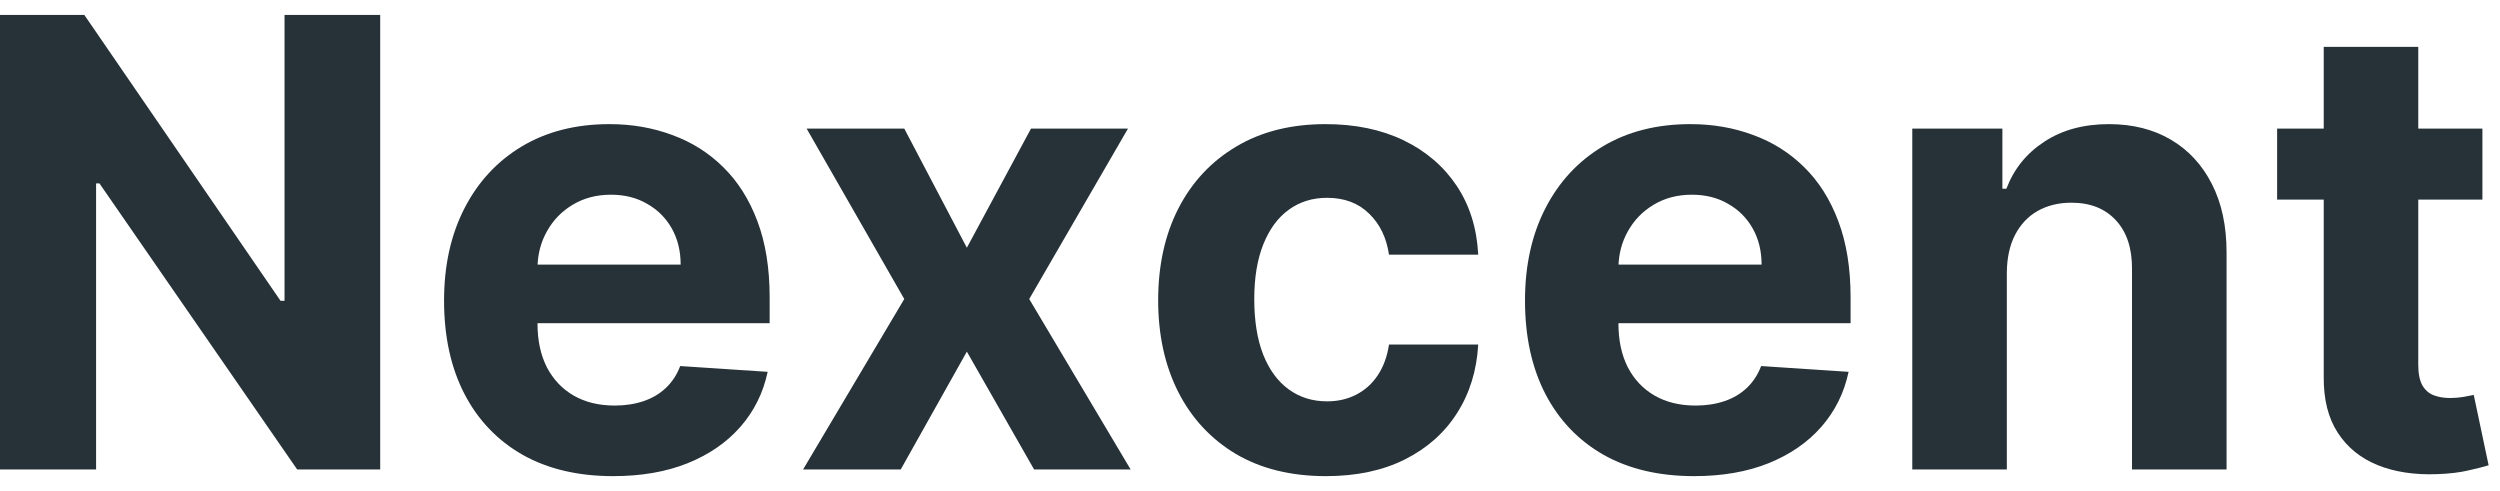 <svg xmlns="http://www.w3.org/2000/svg" width="112" height="22" viewBox="0 0 112 22" fill="none">
  <path d="M17.033 0.669V21.033H13.314L4.455 8.216H4.305V21.033H0V0.669H3.778L12.568 13.476H12.747V0.669H17.033Z" fill="#263238"/>
  <path d="M27.471 21.331C25.899 21.331 24.547 21.013 23.414 20.376C22.287 19.733 21.418 18.825 20.809 17.652C20.199 16.472 19.894 15.077 19.894 13.466C19.894 11.895 20.199 10.516 20.809 9.33C21.418 8.143 22.277 7.218 23.384 6.555C24.497 5.892 25.803 5.561 27.302 5.561C28.309 5.561 29.247 5.723 30.115 6.048C30.99 6.366 31.753 6.847 32.402 7.49C33.059 8.133 33.569 8.942 33.934 9.916C34.298 10.884 34.48 12.018 34.48 13.317V14.48H21.584V11.855H30.493C30.493 11.245 30.361 10.705 30.096 10.234C29.83 9.764 29.462 9.396 28.992 9.131C28.528 8.859 27.988 8.723 27.371 8.723C26.728 8.723 26.158 8.872 25.661 9.17C25.17 9.462 24.786 9.857 24.508 10.354C24.229 10.844 24.087 11.391 24.08 11.994V14.49C24.08 15.246 24.219 15.899 24.497 16.449C24.783 16.999 25.184 17.423 25.701 17.722C26.218 18.02 26.831 18.169 27.54 18.169C28.011 18.169 28.442 18.103 28.833 17.97C29.224 17.838 29.559 17.639 29.837 17.374C30.115 17.108 30.328 16.784 30.473 16.399L34.391 16.658C34.192 17.599 33.784 18.421 33.168 19.124C32.558 19.82 31.769 20.363 30.802 20.754C29.84 21.139 28.73 21.331 27.471 21.331Z" fill="#263238"/>
  <path d="M40.511 5.76L43.315 11.099L46.189 5.76H50.534L46.109 13.396L50.653 21.033H46.328L43.315 15.753L40.352 21.033H35.977L40.511 13.396L36.136 5.76H40.511Z" fill="#263238"/>
  <path d="M59.403 21.331C57.839 21.331 56.493 21 55.366 20.337C54.246 19.667 53.384 18.739 52.781 17.552C52.184 16.366 51.886 15 51.886 13.456C51.886 11.892 52.188 10.519 52.791 9.339C53.401 8.153 54.266 7.228 55.386 6.565C56.506 5.896 57.839 5.561 59.383 5.561C60.716 5.561 61.882 5.803 62.883 6.287C63.884 6.771 64.676 7.45 65.26 8.325C65.843 9.2 66.164 10.228 66.224 11.408H62.227C62.114 10.645 61.816 10.032 61.332 9.568C60.855 9.098 60.228 8.862 59.453 8.862C58.797 8.862 58.223 9.041 57.733 9.399C57.249 9.75 56.871 10.264 56.599 10.94C56.327 11.617 56.191 12.435 56.191 13.396C56.191 14.371 56.324 15.199 56.589 15.882C56.861 16.565 57.242 17.085 57.733 17.443C58.223 17.801 58.797 17.98 59.453 17.98C59.937 17.98 60.371 17.881 60.755 17.682C61.146 17.483 61.468 17.195 61.72 16.817C61.978 16.432 62.147 15.972 62.227 15.435H66.224C66.158 16.601 65.84 17.629 65.269 18.517C64.706 19.399 63.927 20.088 62.933 20.585C61.939 21.082 60.762 21.331 59.403 21.331Z" fill="#263238"/>
  <path d="M75.896 21.331C74.325 21.331 72.973 21.013 71.84 20.376C70.713 19.733 69.844 18.825 69.234 17.652C68.624 16.472 68.32 15.077 68.32 13.466C68.32 11.895 68.624 10.516 69.234 9.33C69.844 8.143 70.703 7.218 71.81 6.555C72.923 5.892 74.229 5.561 75.727 5.561C76.735 5.561 77.673 5.723 78.541 6.048C79.416 6.366 80.178 6.847 80.828 7.49C81.484 8.133 81.995 8.942 82.359 9.916C82.724 10.884 82.906 12.018 82.906 13.317V14.48H70.01V11.855H78.919C78.919 11.245 78.787 10.705 78.521 10.234C78.256 9.764 77.888 9.396 77.418 9.131C76.954 8.859 76.413 8.723 75.797 8.723C75.154 8.723 74.584 8.872 74.087 9.17C73.596 9.462 73.212 9.857 72.933 10.354C72.655 10.844 72.512 11.391 72.506 11.994V14.49C72.506 15.246 72.645 15.899 72.923 16.449C73.208 16.999 73.609 17.423 74.126 17.722C74.644 18.02 75.257 18.169 75.966 18.169C76.436 18.169 76.867 18.103 77.258 17.97C77.65 17.838 77.984 17.639 78.263 17.374C78.541 17.108 78.753 16.784 78.899 16.399L82.817 16.658C82.618 17.599 82.21 18.421 81.594 19.124C80.984 19.82 80.195 20.363 79.227 20.754C78.266 21.139 77.156 21.331 75.896 21.331Z" fill="#263238"/>
  <path d="M89.906 12.203V21.033H85.67V5.76H89.707V8.455H89.886C90.224 7.566 90.791 6.864 91.587 6.347C92.382 5.823 93.347 5.561 94.48 5.561C95.541 5.561 96.465 5.793 97.254 6.257C98.043 6.721 98.656 7.384 99.094 8.246C99.531 9.101 99.75 10.122 99.75 11.308V21.033H95.514V12.064C95.521 11.129 95.282 10.4 94.798 9.876C94.314 9.346 93.648 9.081 92.8 9.081C92.23 9.081 91.726 9.204 91.288 9.449C90.858 9.694 90.519 10.052 90.274 10.523C90.035 10.987 89.913 11.547 89.906 12.203Z" fill="#263238"/>
  <path d="M111.212 5.76V8.942H102.015V5.76H111.212ZM104.103 2.101H108.338V16.34C108.338 16.731 108.398 17.035 108.517 17.254C108.637 17.466 108.802 17.616 109.015 17.702C109.233 17.788 109.485 17.831 109.77 17.831C109.969 17.831 110.168 17.814 110.367 17.781C110.566 17.741 110.718 17.712 110.824 17.692L111.49 20.844C111.278 20.91 110.98 20.986 110.596 21.072C110.211 21.165 109.744 21.222 109.194 21.241C108.173 21.281 107.278 21.145 106.509 20.834C105.747 20.522 105.153 20.038 104.729 19.382C104.305 18.726 104.096 17.897 104.103 16.896V2.101Z" fill="#263238"/>
</svg>